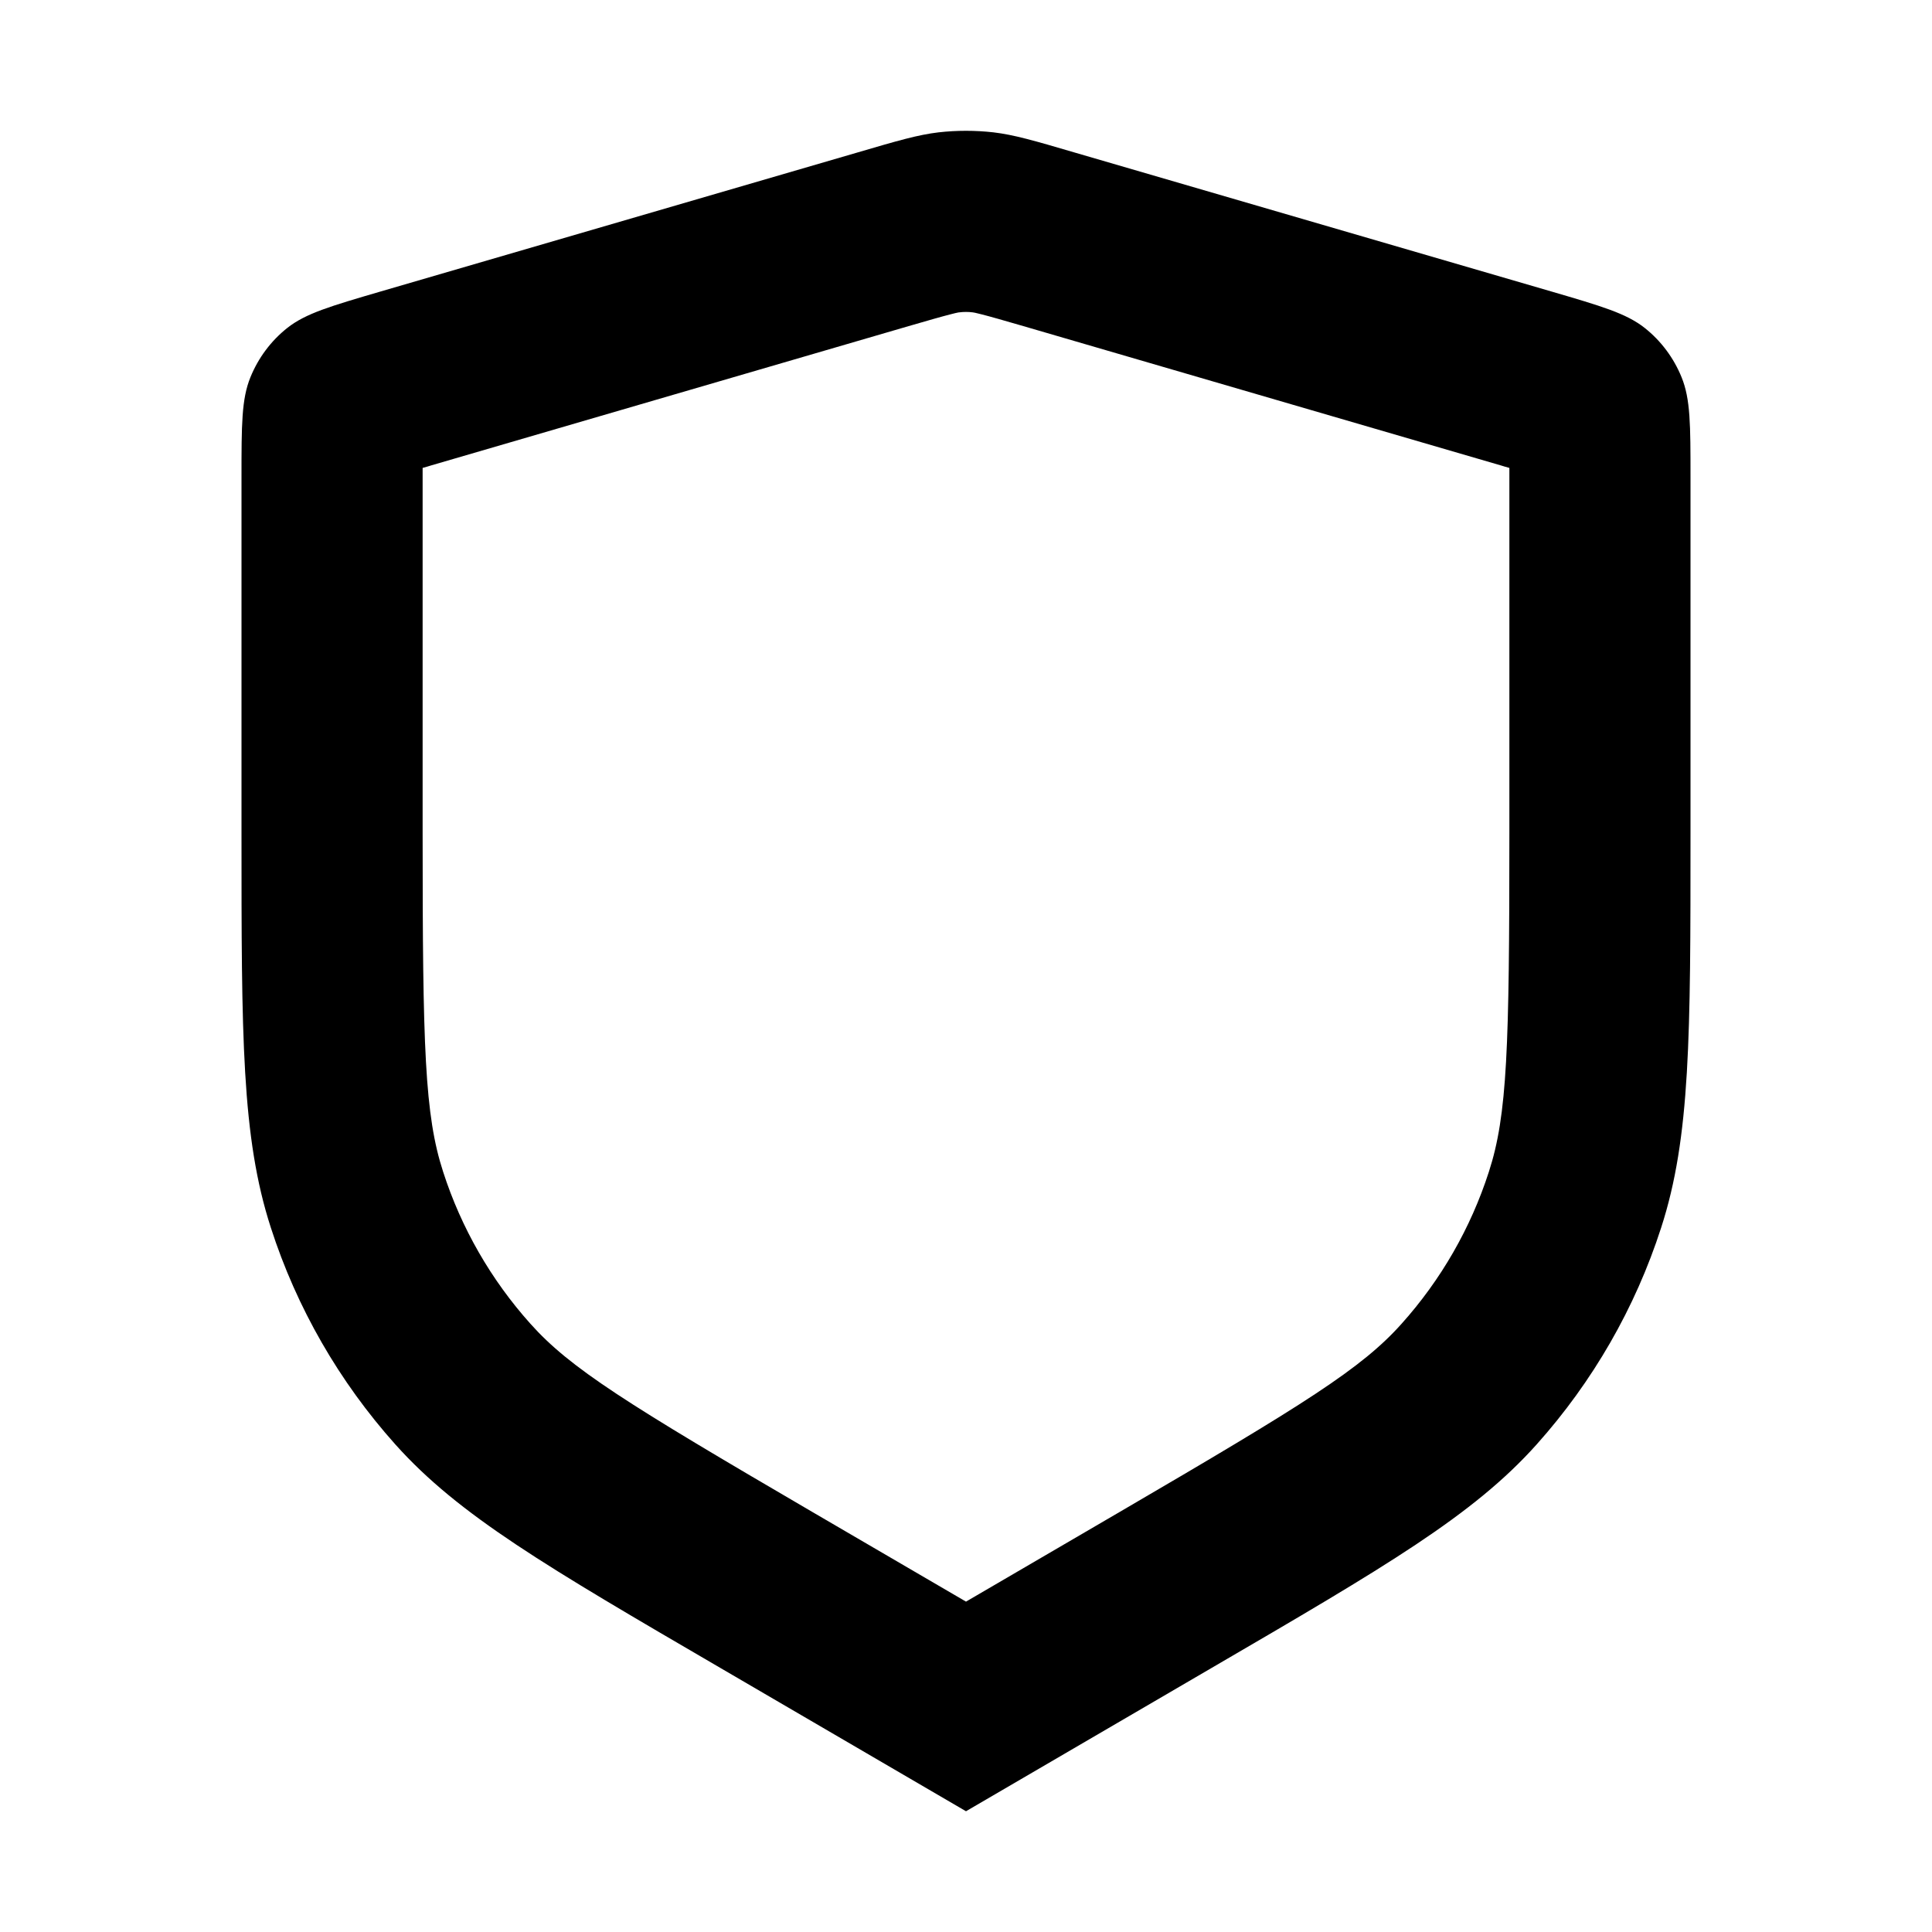<svg width="16" height="16" viewBox="0 0 16 16" fill="none" xmlns="http://www.w3.org/2000/svg">
<path fill-rule="evenodd" clip-rule="evenodd" d="M12.428 3.854L8.476 2.701C8.3 2.65 8.203 2.622 8.128 2.603C8.081 2.591 8.061 2.587 8.057 2.587C8.019 2.582 7.981 2.582 7.943 2.587C7.949 2.586 7.936 2.586 7.872 2.603C7.797 2.622 7.7 2.65 7.524 2.701L3.572 3.854C3.547 3.862 3.523 3.869 3.5 3.875C3.5 3.899 3.5 3.924 3.5 3.95V6.905C3.5 8.68 3.517 9.234 3.67 9.705C3.82 10.17 4.066 10.598 4.392 10.962C4.722 11.332 5.192 11.625 6.725 12.52L8 13.264L9.275 12.52C10.808 11.625 11.278 11.332 11.608 10.962C11.934 10.598 12.18 10.17 12.33 9.705C12.483 9.234 12.5 8.68 12.5 6.905V3.95C12.5 3.924 12.5 3.899 12.5 3.875C12.477 3.869 12.454 3.862 12.428 3.854ZM8 15L10.031 13.815C11.477 12.972 12.2 12.55 12.726 11.962C13.191 11.442 13.543 10.831 13.757 10.167C14 9.417 14 8.58 14 6.905V3.95C14 3.52 14 3.305 13.926 3.124C13.861 2.964 13.756 2.823 13.621 2.716C13.468 2.595 13.261 2.535 12.848 2.414L8.896 1.262C8.563 1.164 8.396 1.116 8.227 1.096C8.076 1.079 7.924 1.079 7.773 1.096C7.604 1.116 7.437 1.164 7.104 1.262L3.152 2.414C2.739 2.535 2.532 2.595 2.379 2.716C2.244 2.823 2.139 2.964 2.074 3.124C2 3.305 2 3.52 2 3.95V6.905C2 8.58 2 9.417 2.243 10.167C2.457 10.831 2.809 11.442 3.274 11.962C3.8 12.55 4.523 12.972 5.969 13.815L8 15Z" fill="black"/>
</svg>
